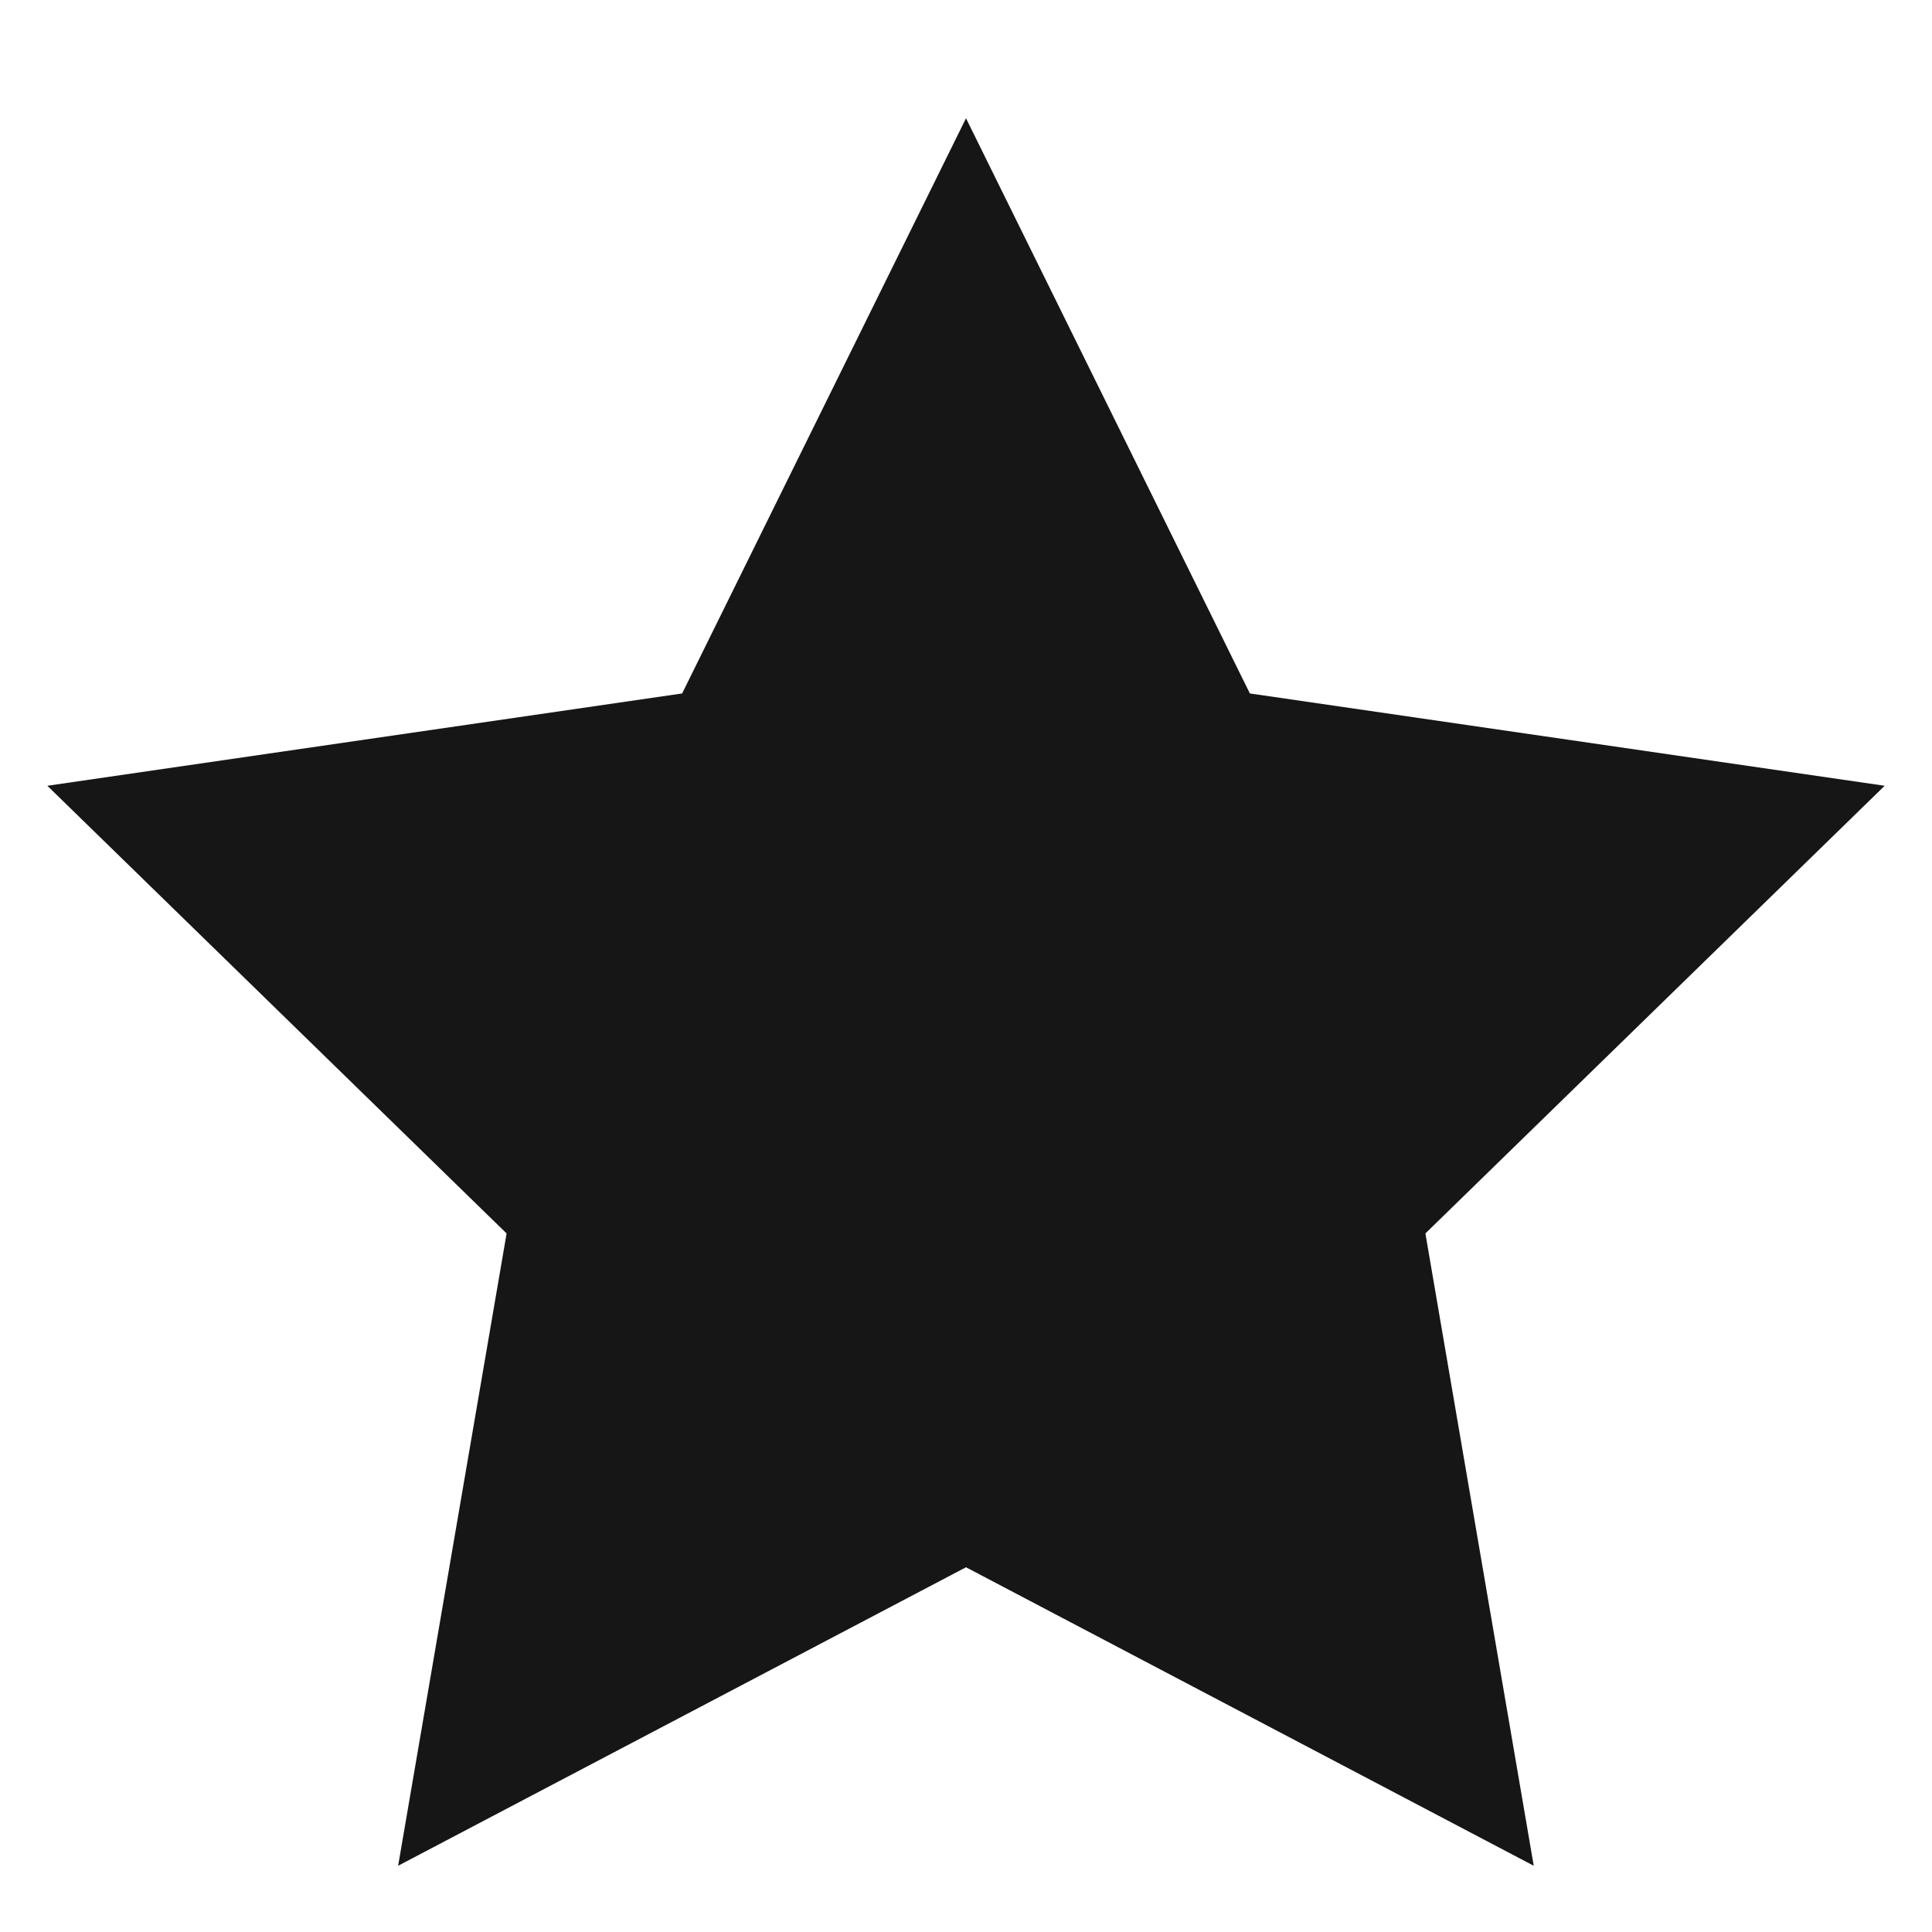 <svg width="14" height="14" viewBox="0 0 14 14" fill="none" xmlns="http://www.w3.org/2000/svg">
<path d="M7 0.857L9.057 5.025L13.657 5.694L10.329 8.938L11.114 13.52L7 11.357L2.885 13.52L3.671 8.938L0.343 5.694L4.943 5.025L7 0.857Z" fill="#161616"/>
</svg>
